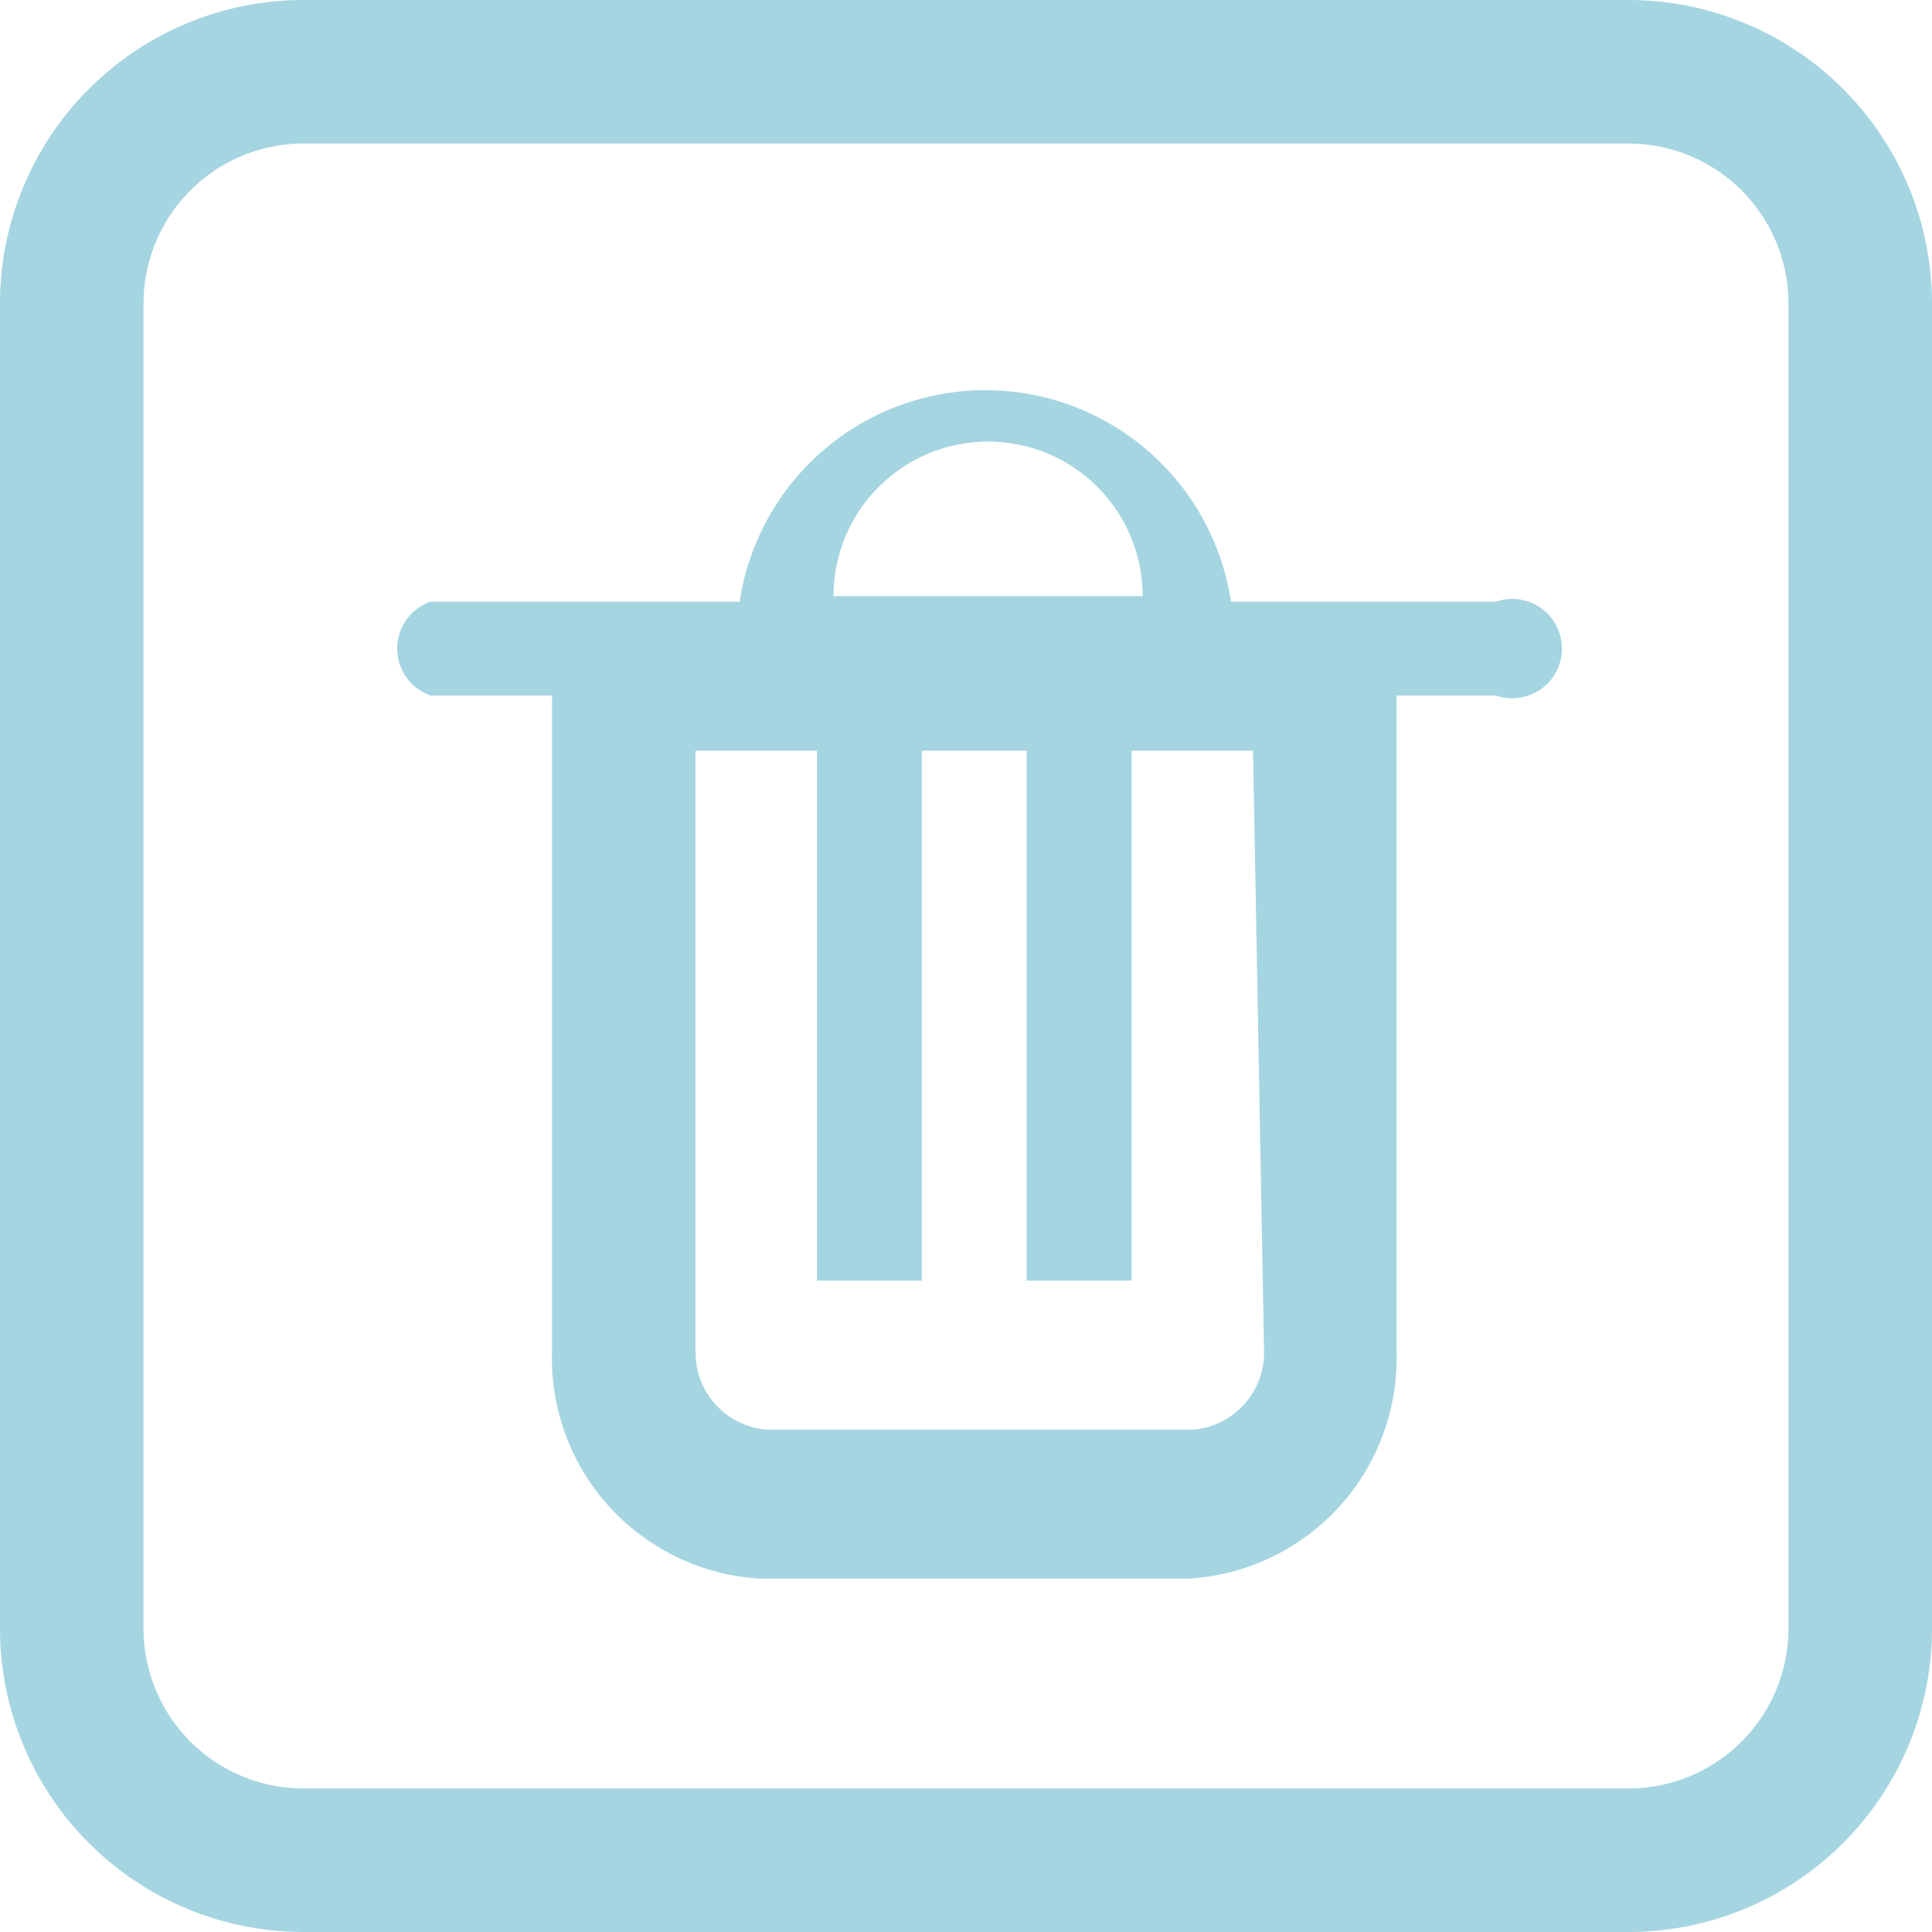 <svg xmlns="http://www.w3.org/2000/svg" viewBox="0 0 35 35"><defs><style>.cls-1{fill:#a5d5e1;}</style></defs><title>delete</title><g id="Layer_2" data-name="Layer 2"><g id="Layer_1-2" data-name="Layer 1"><path class="cls-1" d="M29.5,35H5.5A5.5,5.5,0,0,1,0,29.5V5.5A5.5,5.5,0,0,1,5.5,0H29.5A5.5,5.5,0,0,1,35,5.5V29.5A5.5,5.5,0,0,1,29.5,35ZM5.5,2.6A2.9,2.9,0,0,0,2.6,5.5V29.5a2.9,2.9,0,0,0,2.9,2.9H29.5a2.9,2.9,0,0,0,2.9-2.9V5.5a2.9,2.9,0,0,0-2.9-2.9Z"/><path class="cls-1" d="M27.2,10.9H22.3a4.5,4.5,0,0,0-8.9,0H7.8a.9.9,0,0,0,0,1.7h2.2V24.5a4,4,0,0,0,3.8,4.1h7.7a4,4,0,0,0,3.8-4.1V12.6h1.8a.9.9,0,1,0,0-1.7ZM17.9,8a2.8,2.8,0,0,1,2.8,2.8H15.1A2.8,2.8,0,0,1,17.9,8Zm5,16.5a1.4,1.4,0,0,1-1.3,1.4H13.9a1.4,1.4,0,0,1-1.3-1.4V13.6h2.2v9.6h1.9V13.6h1.9v9.6h1.9V13.6h2.2Z"/></g></g></svg>